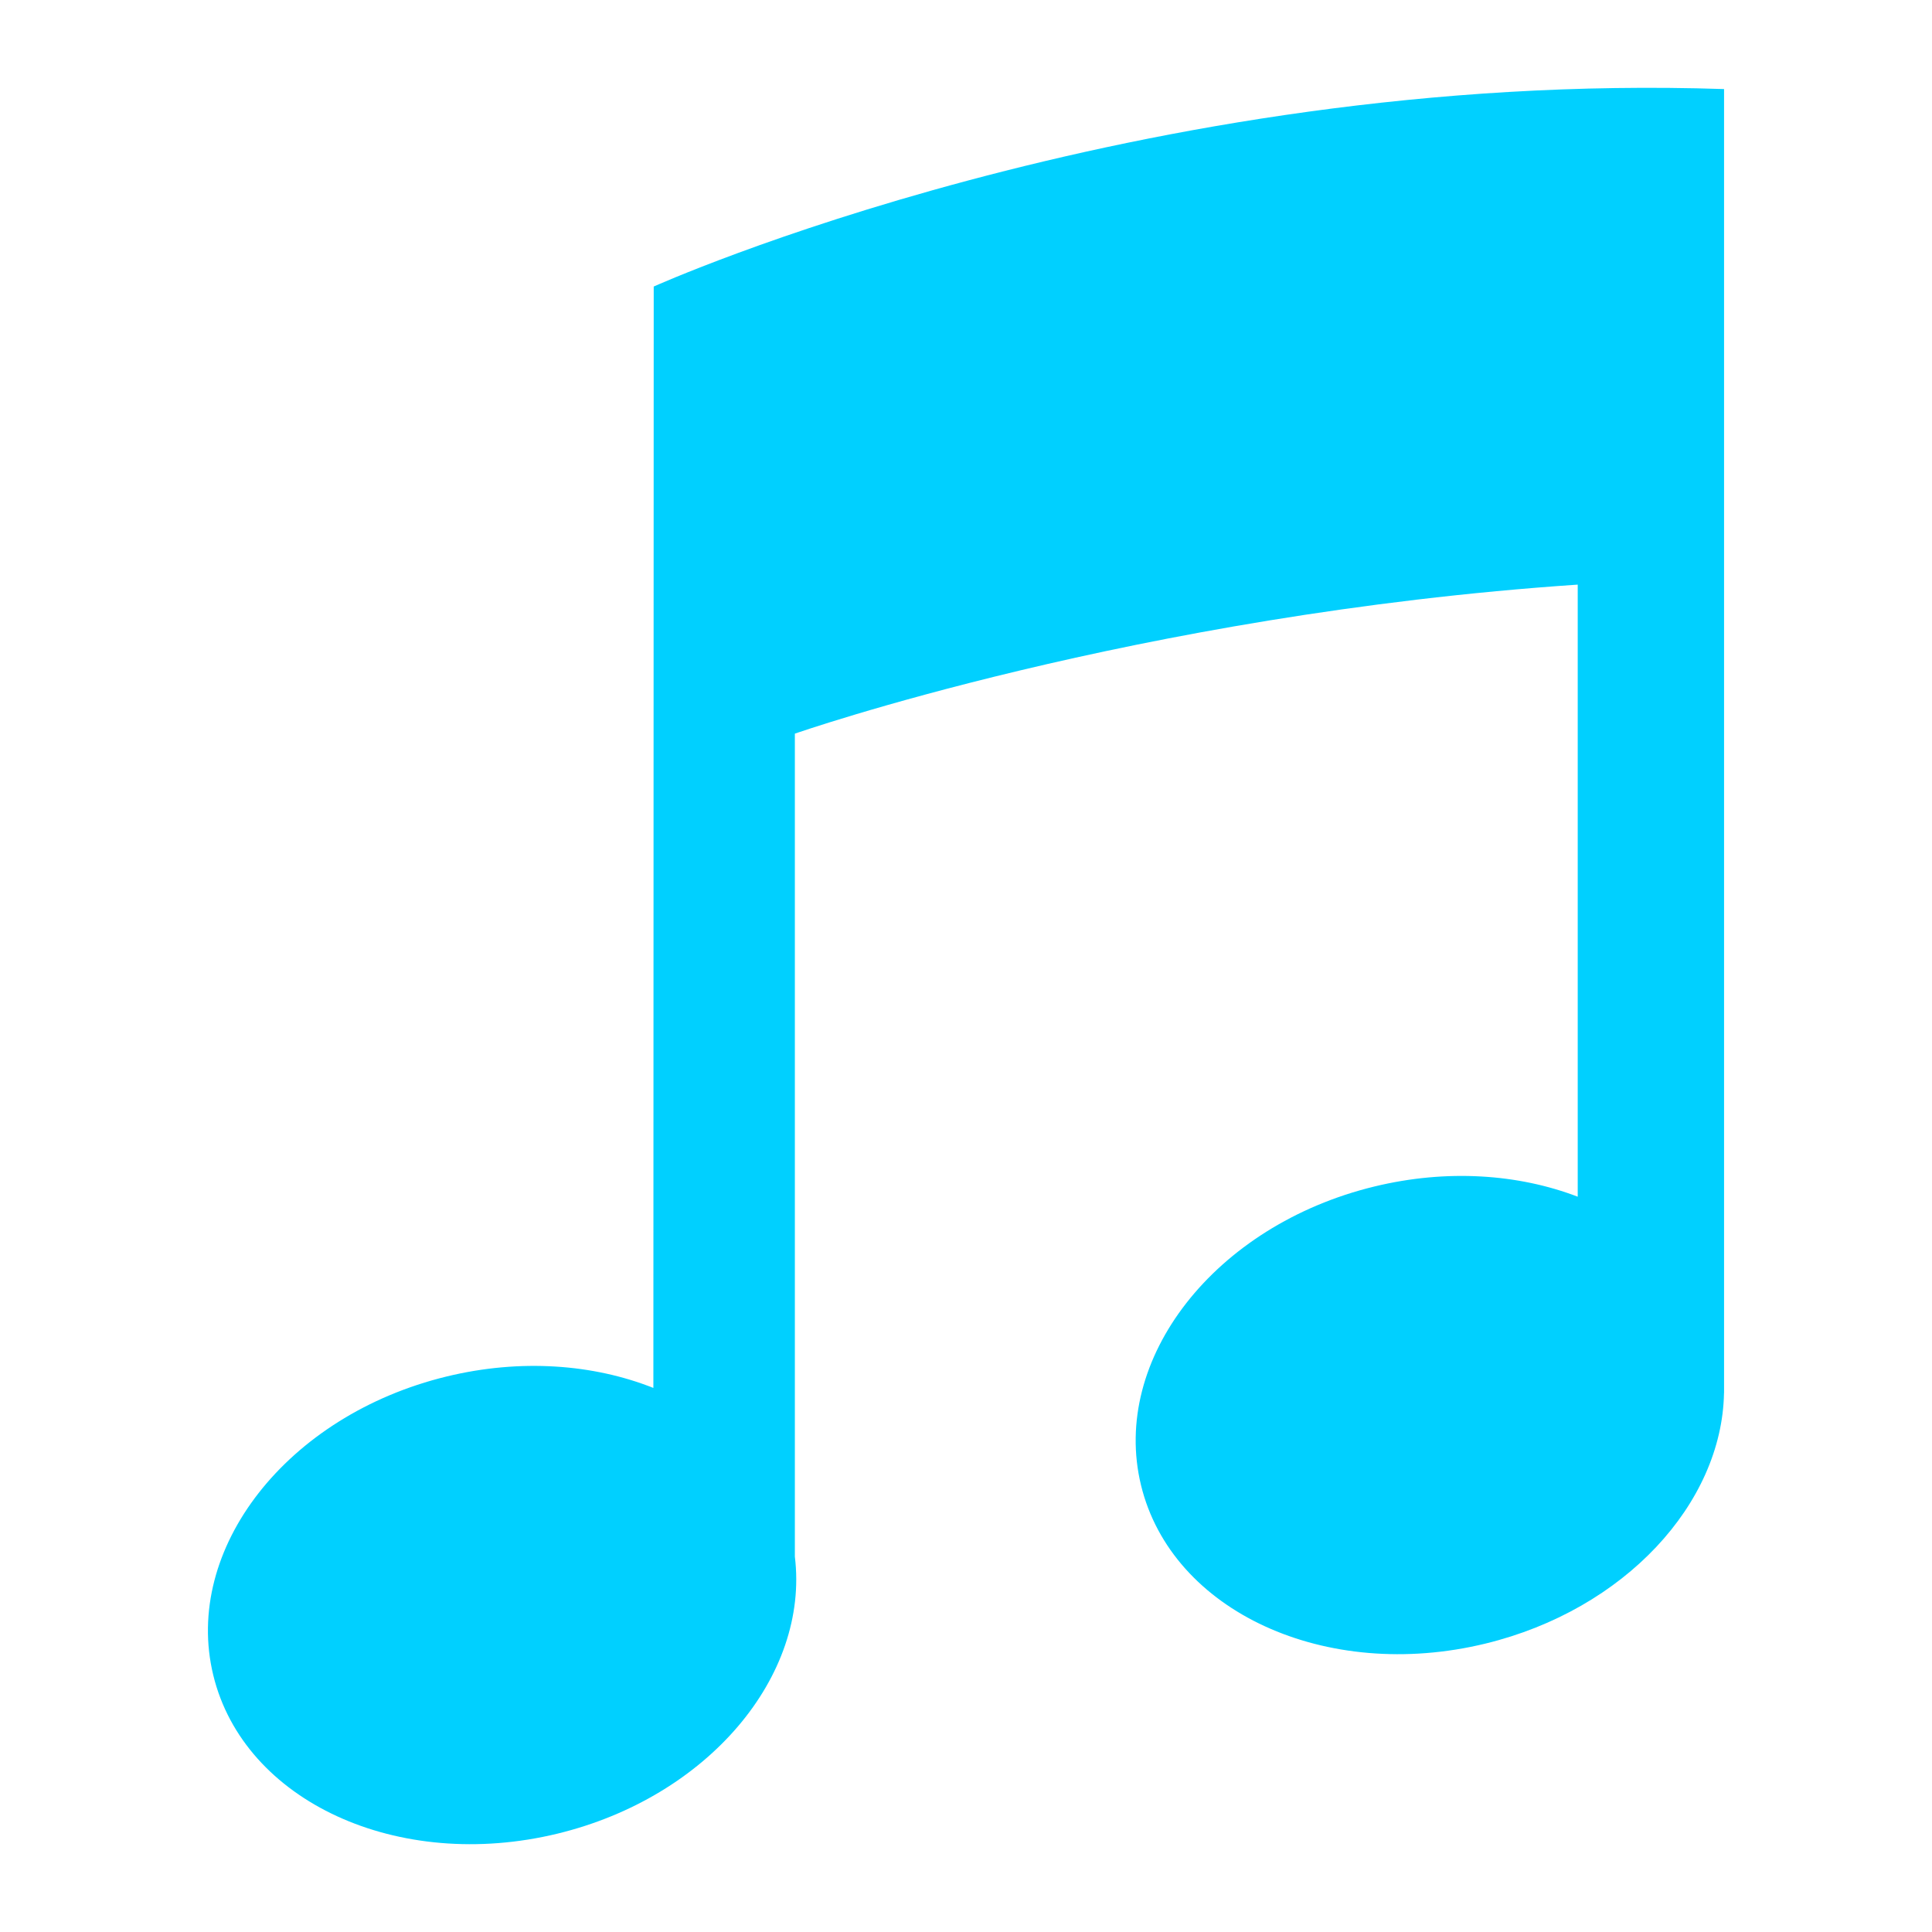<?xml version="1.0" encoding="UTF-8" standalone="no"?>
<svg
  xmlns="http://www.w3.org/2000/svg"
  enable-background="new 0 0 100 100"
  xml:space="preserve"
  viewBox="0 0 110 110"
  version="1.1"
>
	<defs>
		<filter id="shadow" x="0" y="0" width="200%" height="200%">
			<feOffset result="offOut" in="SourceAlpha" dx="5" dy="5" />
			<feGaussianBlur result="blurOut" in="offOut" stdDeviation="3" />
			<feBlend in="SourceGraphic" in2="blurOut" mode="normal" />
		</filter>
	</defs>
	<path
    d="m93.161 0.071c-33.501-1.114-60.941 11.243-60.941 11.243l-0.02 62.709c-3.411-1.354-7.559-1.675-11.772-0.651-9.083 2.207-15.031 9.82-13.285 17.007s10.524 11.225 19.606 9.019c8.564-2.081 14.338-8.969 13.507-15.772v-46.855s19.404-6.784 44.573-8.485v34.849c-3.374-1.292-7.443-1.585-11.579-0.58-9.083 2.206-15.031 9.819-13.285 17.007 1.745 7.187 10.523 11.224 19.606 9.018 7.931-1.927 13.471-7.977 13.587-14.264l0.003 0.004v-74.249z"
    fill="#00d0ff"
    filter="url(#shadow)"
  />
</svg>
